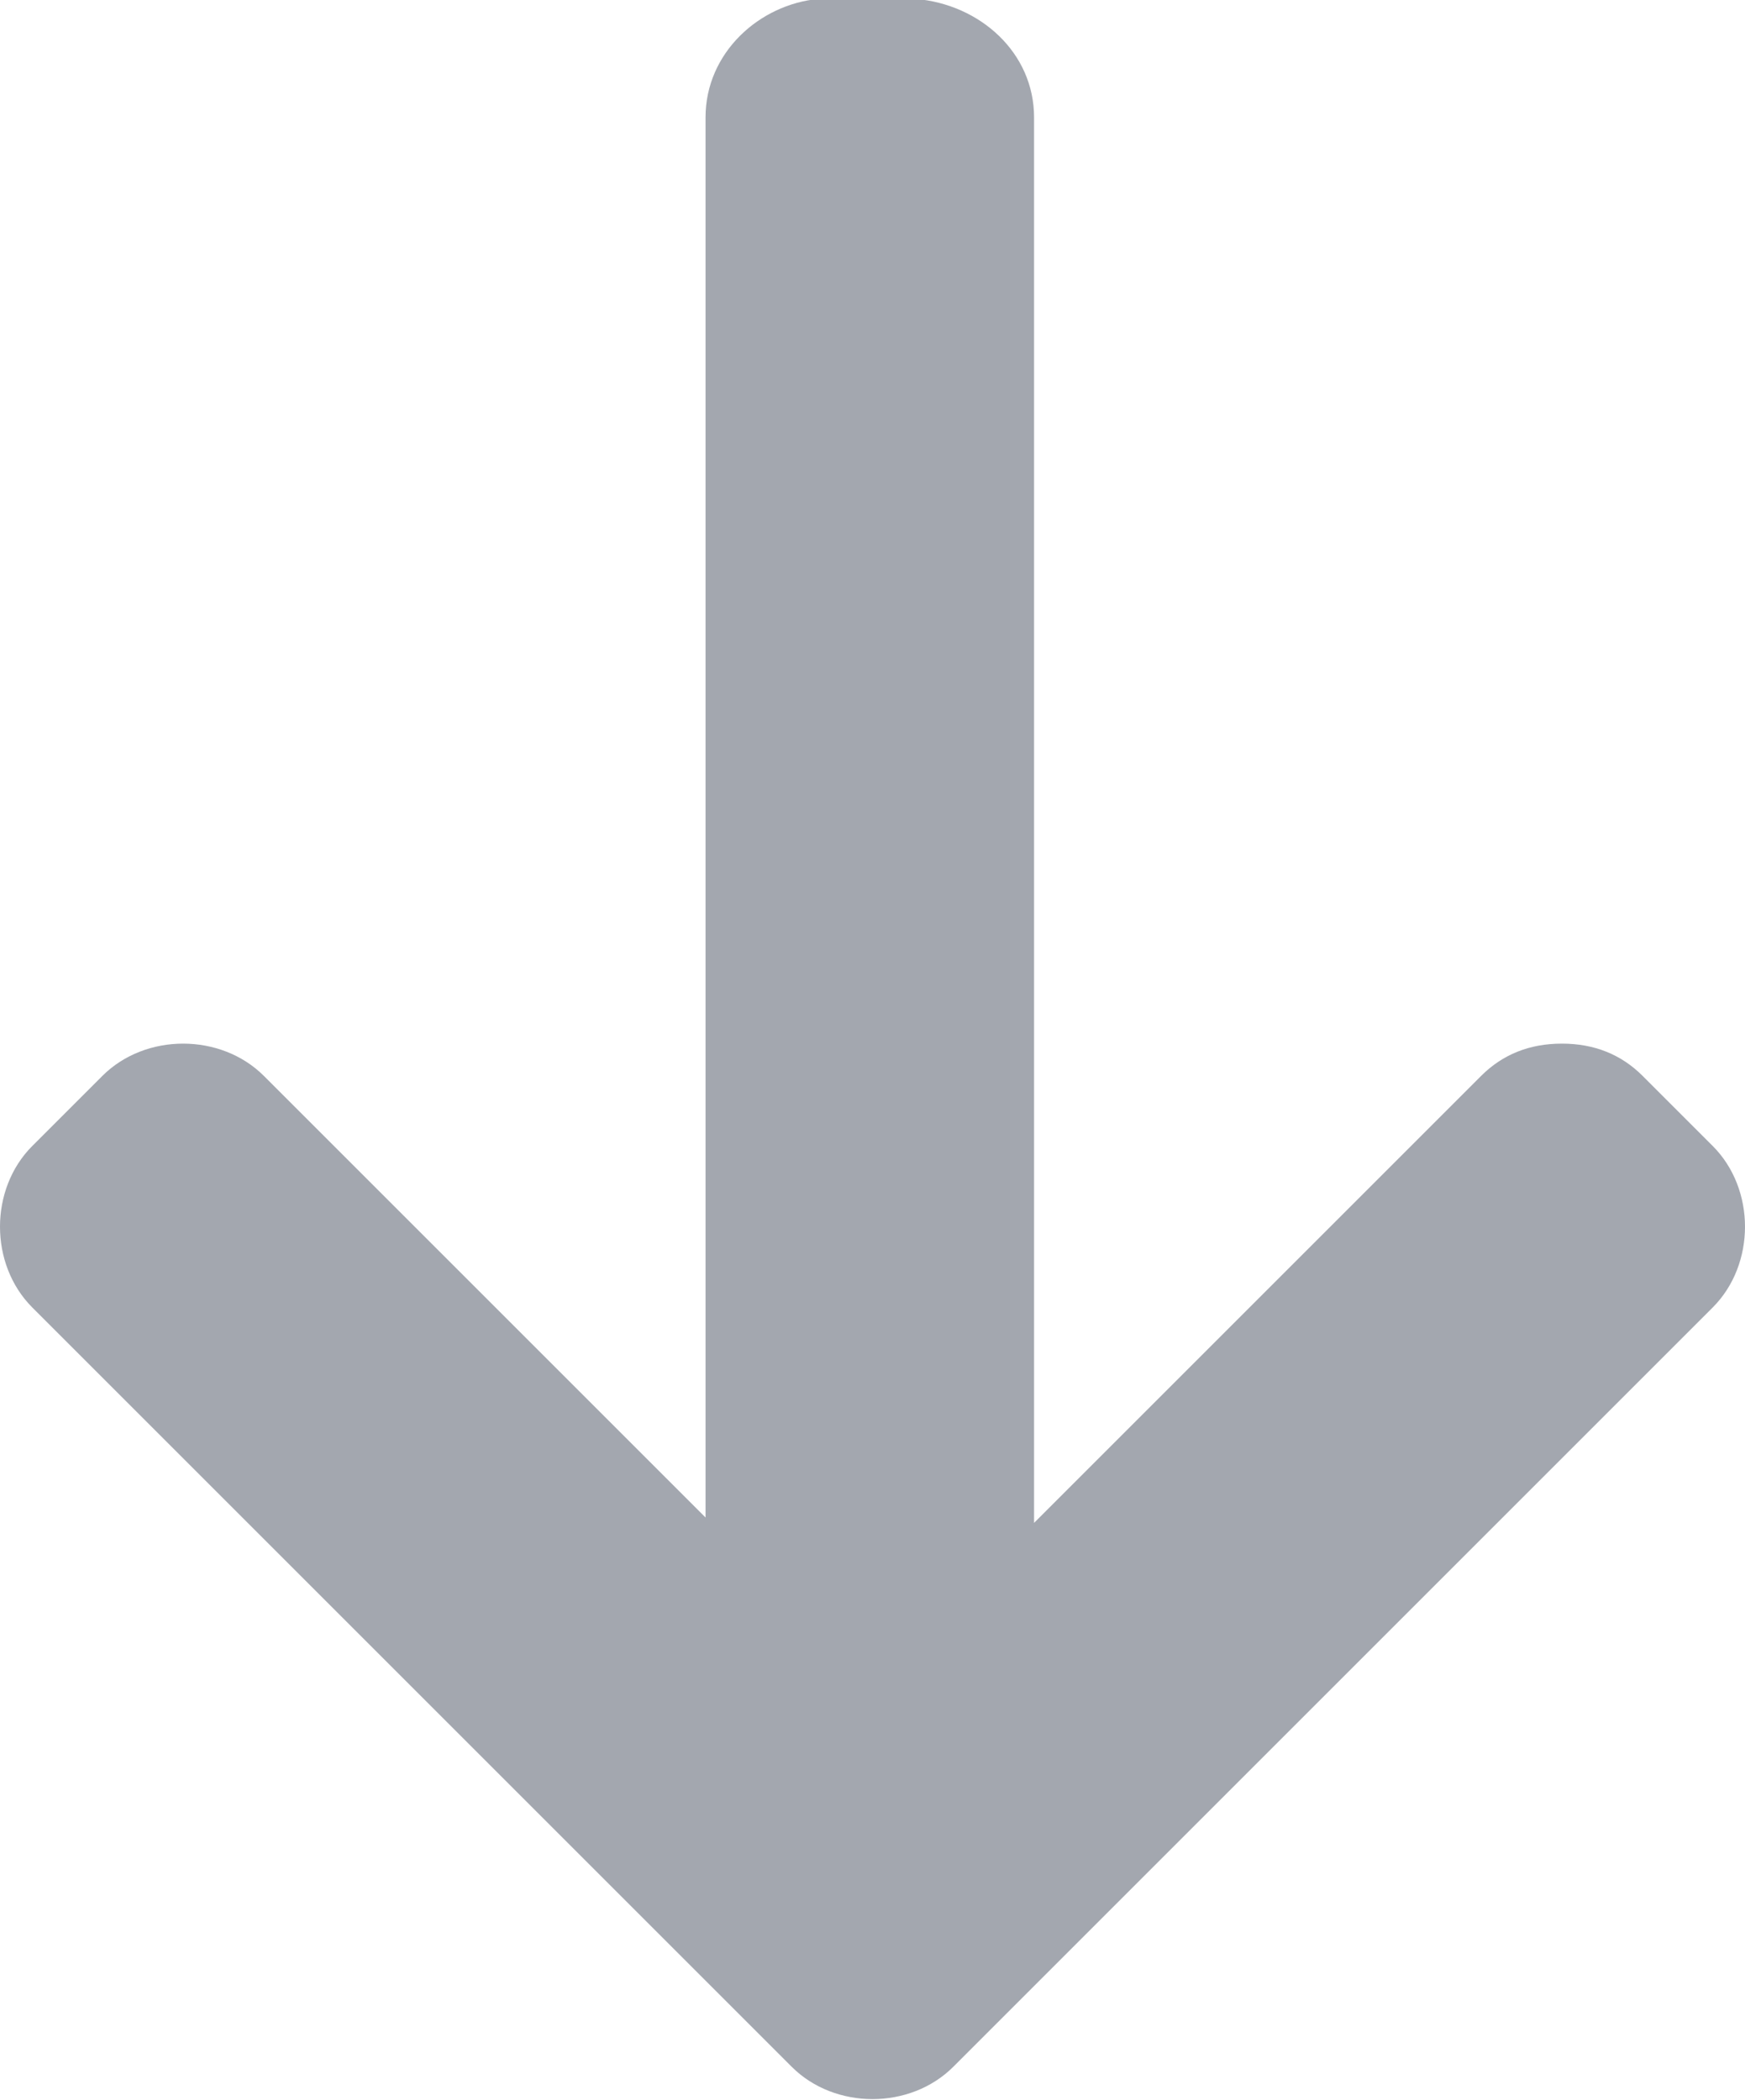 <?xml version="1.0" encoding="utf-8"?>
<!-- Generator: Adobe Illustrator 21.0.0, SVG Export Plug-In . SVG Version: 6.00 Build 0)  -->
<svg version="1.1" id="Layer_1" xmlns="http://www.w3.org/2000/svg" xmlns:xlink="http://www.w3.org/1999/xlink" x="0px" y="0px"
	 viewBox="0 0 32.4 39" style="enable-background:new 0 0 32.4 39;" xml:space="preserve">
<style type="text/css">
	.st0{fill:#A3A7AF;}
</style>
<g id="left-arrow" transform="translate(-41.674 38.98) rotate(-90)">
	<g id="Group_5936" transform="translate(0 41.674)">
		<path id="Path_6006" class="st0" d="M36.8,13.1L36.8,13.1l-26,0L19,4.9c0.8-0.8,0.8-2.2,0-3l-1.3-1.3c-0.8-0.8-2.2-0.8-3,0
			L0.6,14.7c-0.8,0.8-0.8,2.2,0,3l14.1,14.1c0.8,0.8,2.2,0.8,3,0l1.3-1.3c0.4-0.4,0.6-0.9,0.6-1.5c0-0.6-0.2-1.1-0.6-1.5l-8.3-8.3
			h26.1c1.2,0,2.1-1,2.2-2.2v-1.8C38.9,14.1,38,13.1,36.8,13.1z"/>
	</g>
</g>
</svg>
